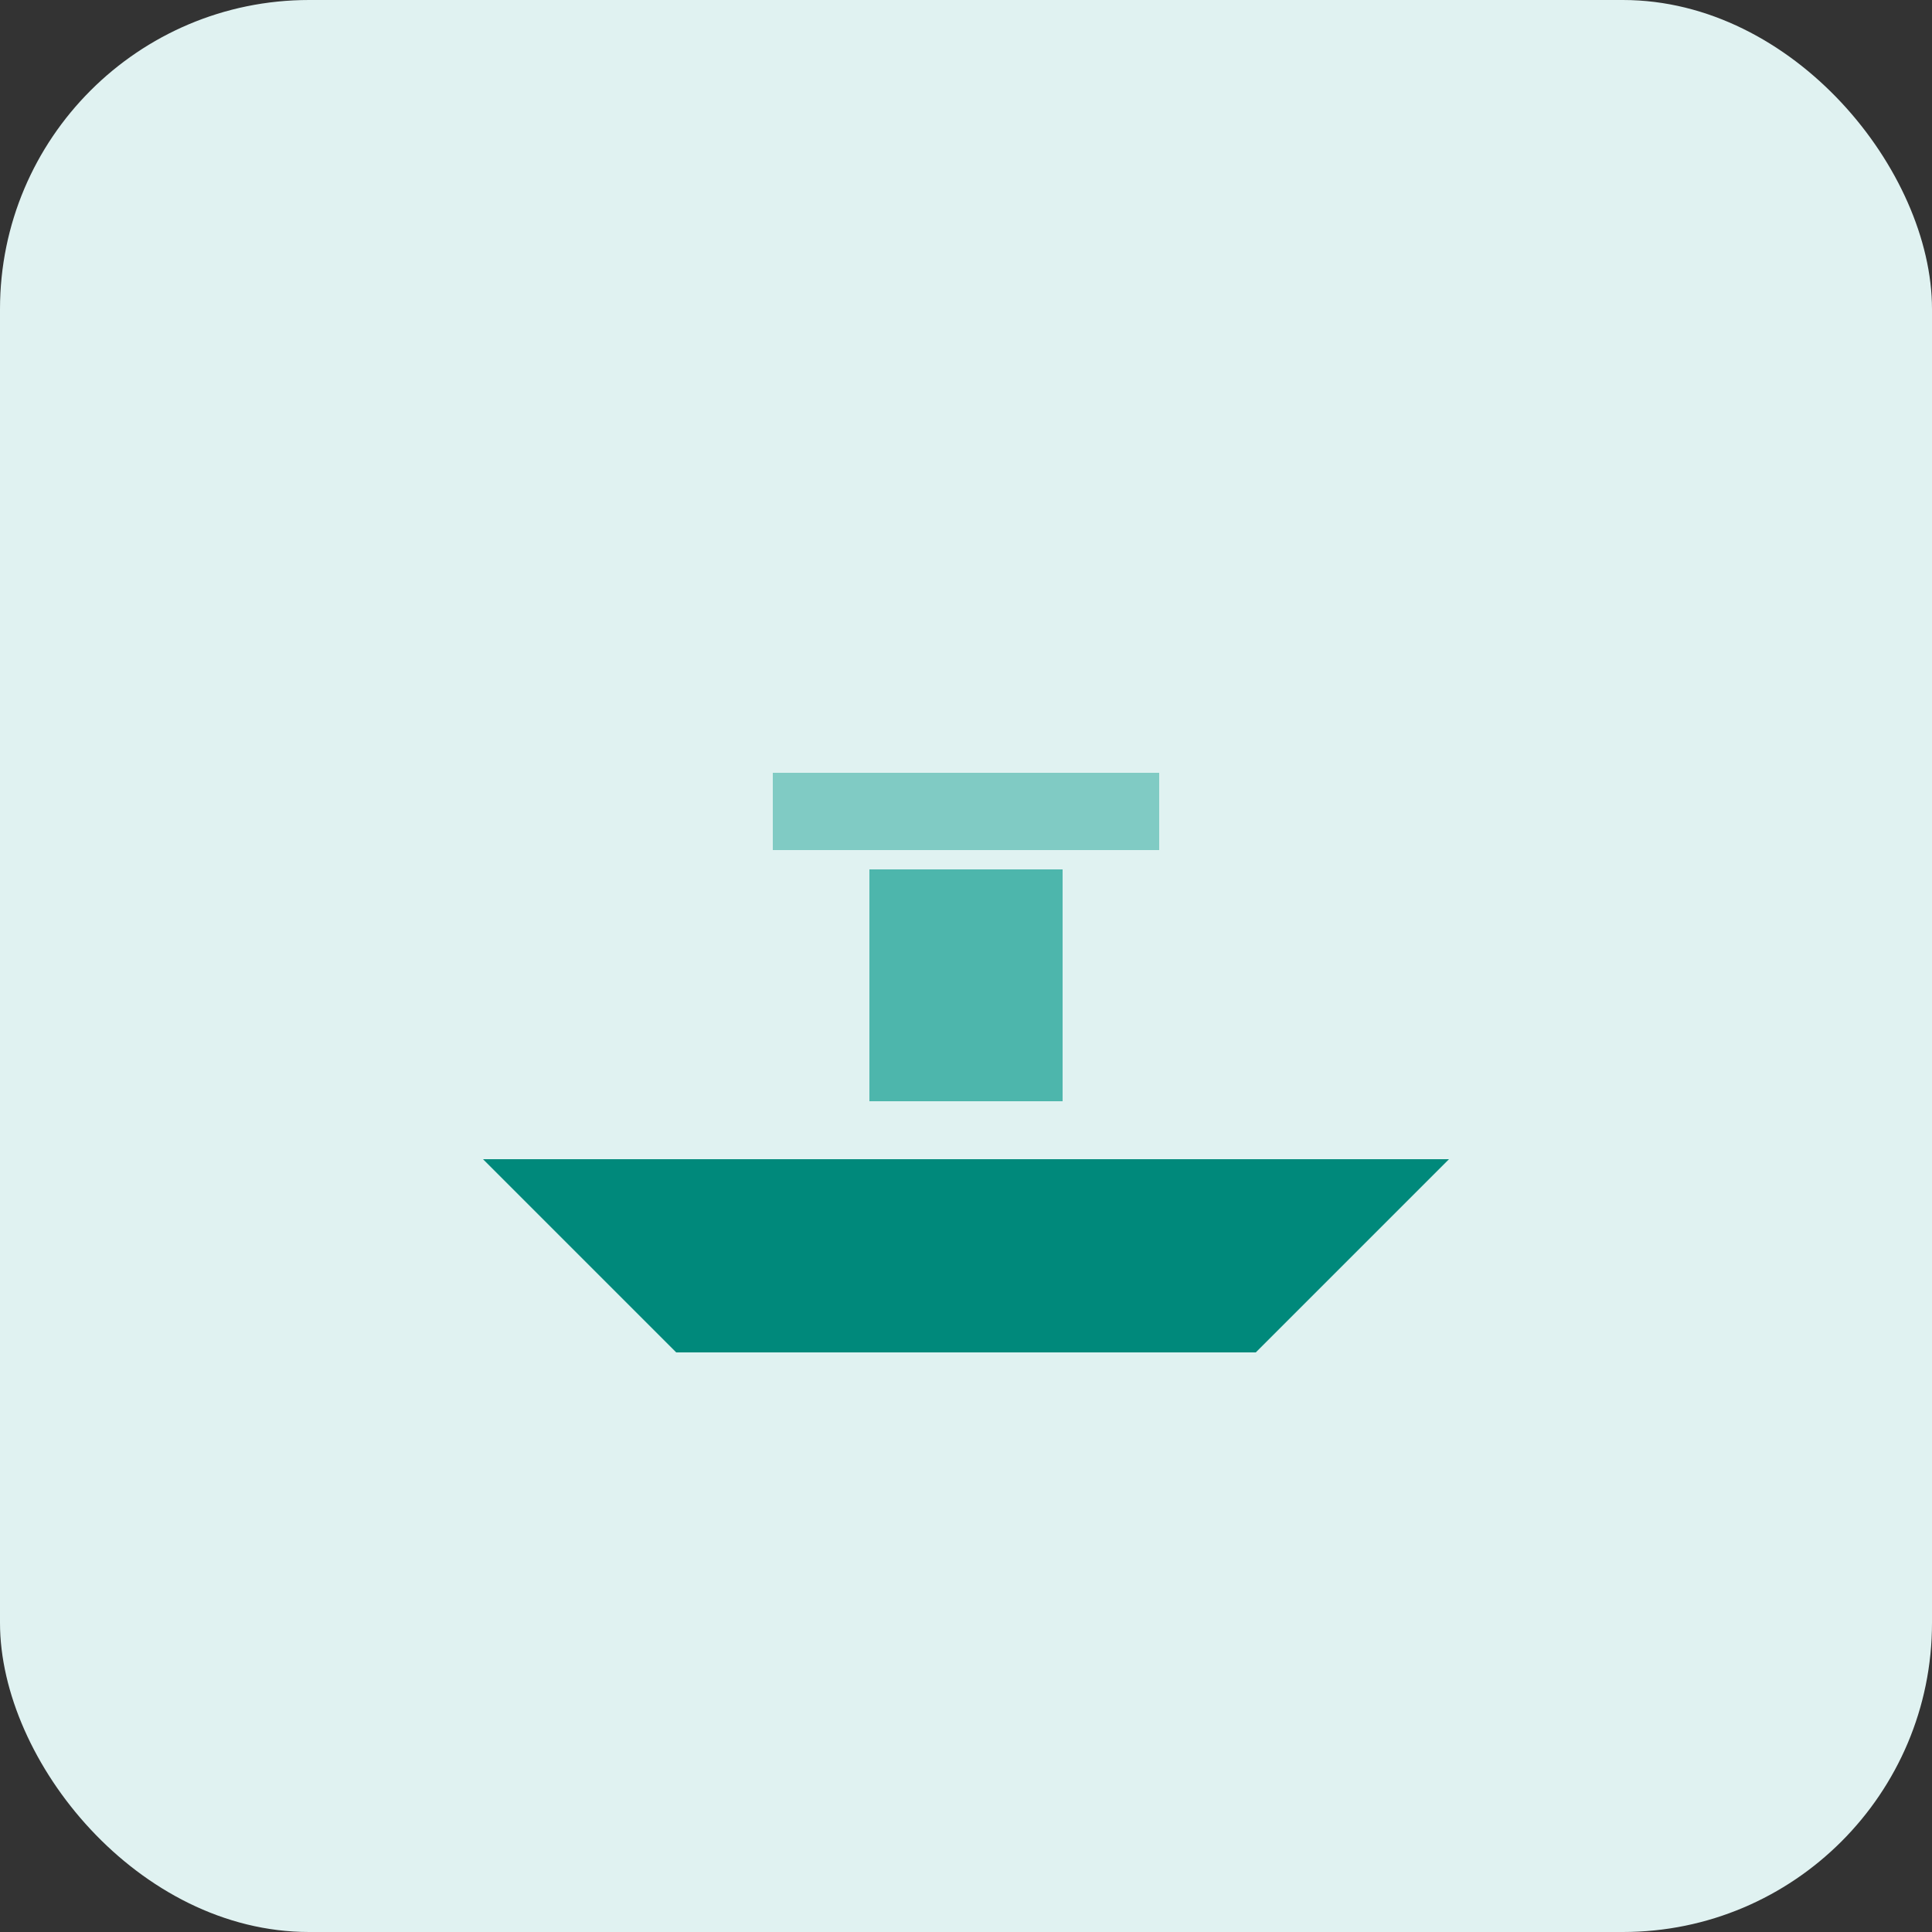 <?xml version="1.0" encoding="UTF-8"?>
<svg xmlns="http://www.w3.org/2000/svg" viewBox="0 0 100 100">
	<rect x="0" y="0" width="100" height="100" fill="#333333" stroke="none"/>
	<rect width="100" height="100" rx="16" fill="#E0F2F1"/>
	<polygon points="25,60 75,60 65,70 35,70" fill="#00897B"/>
	<rect x="45" y="45" width="10" height="12" fill="#4DB6AC"/>
	<rect x="40" y="40" width="20" height="4" fill="#80CBC4"/>
</svg>